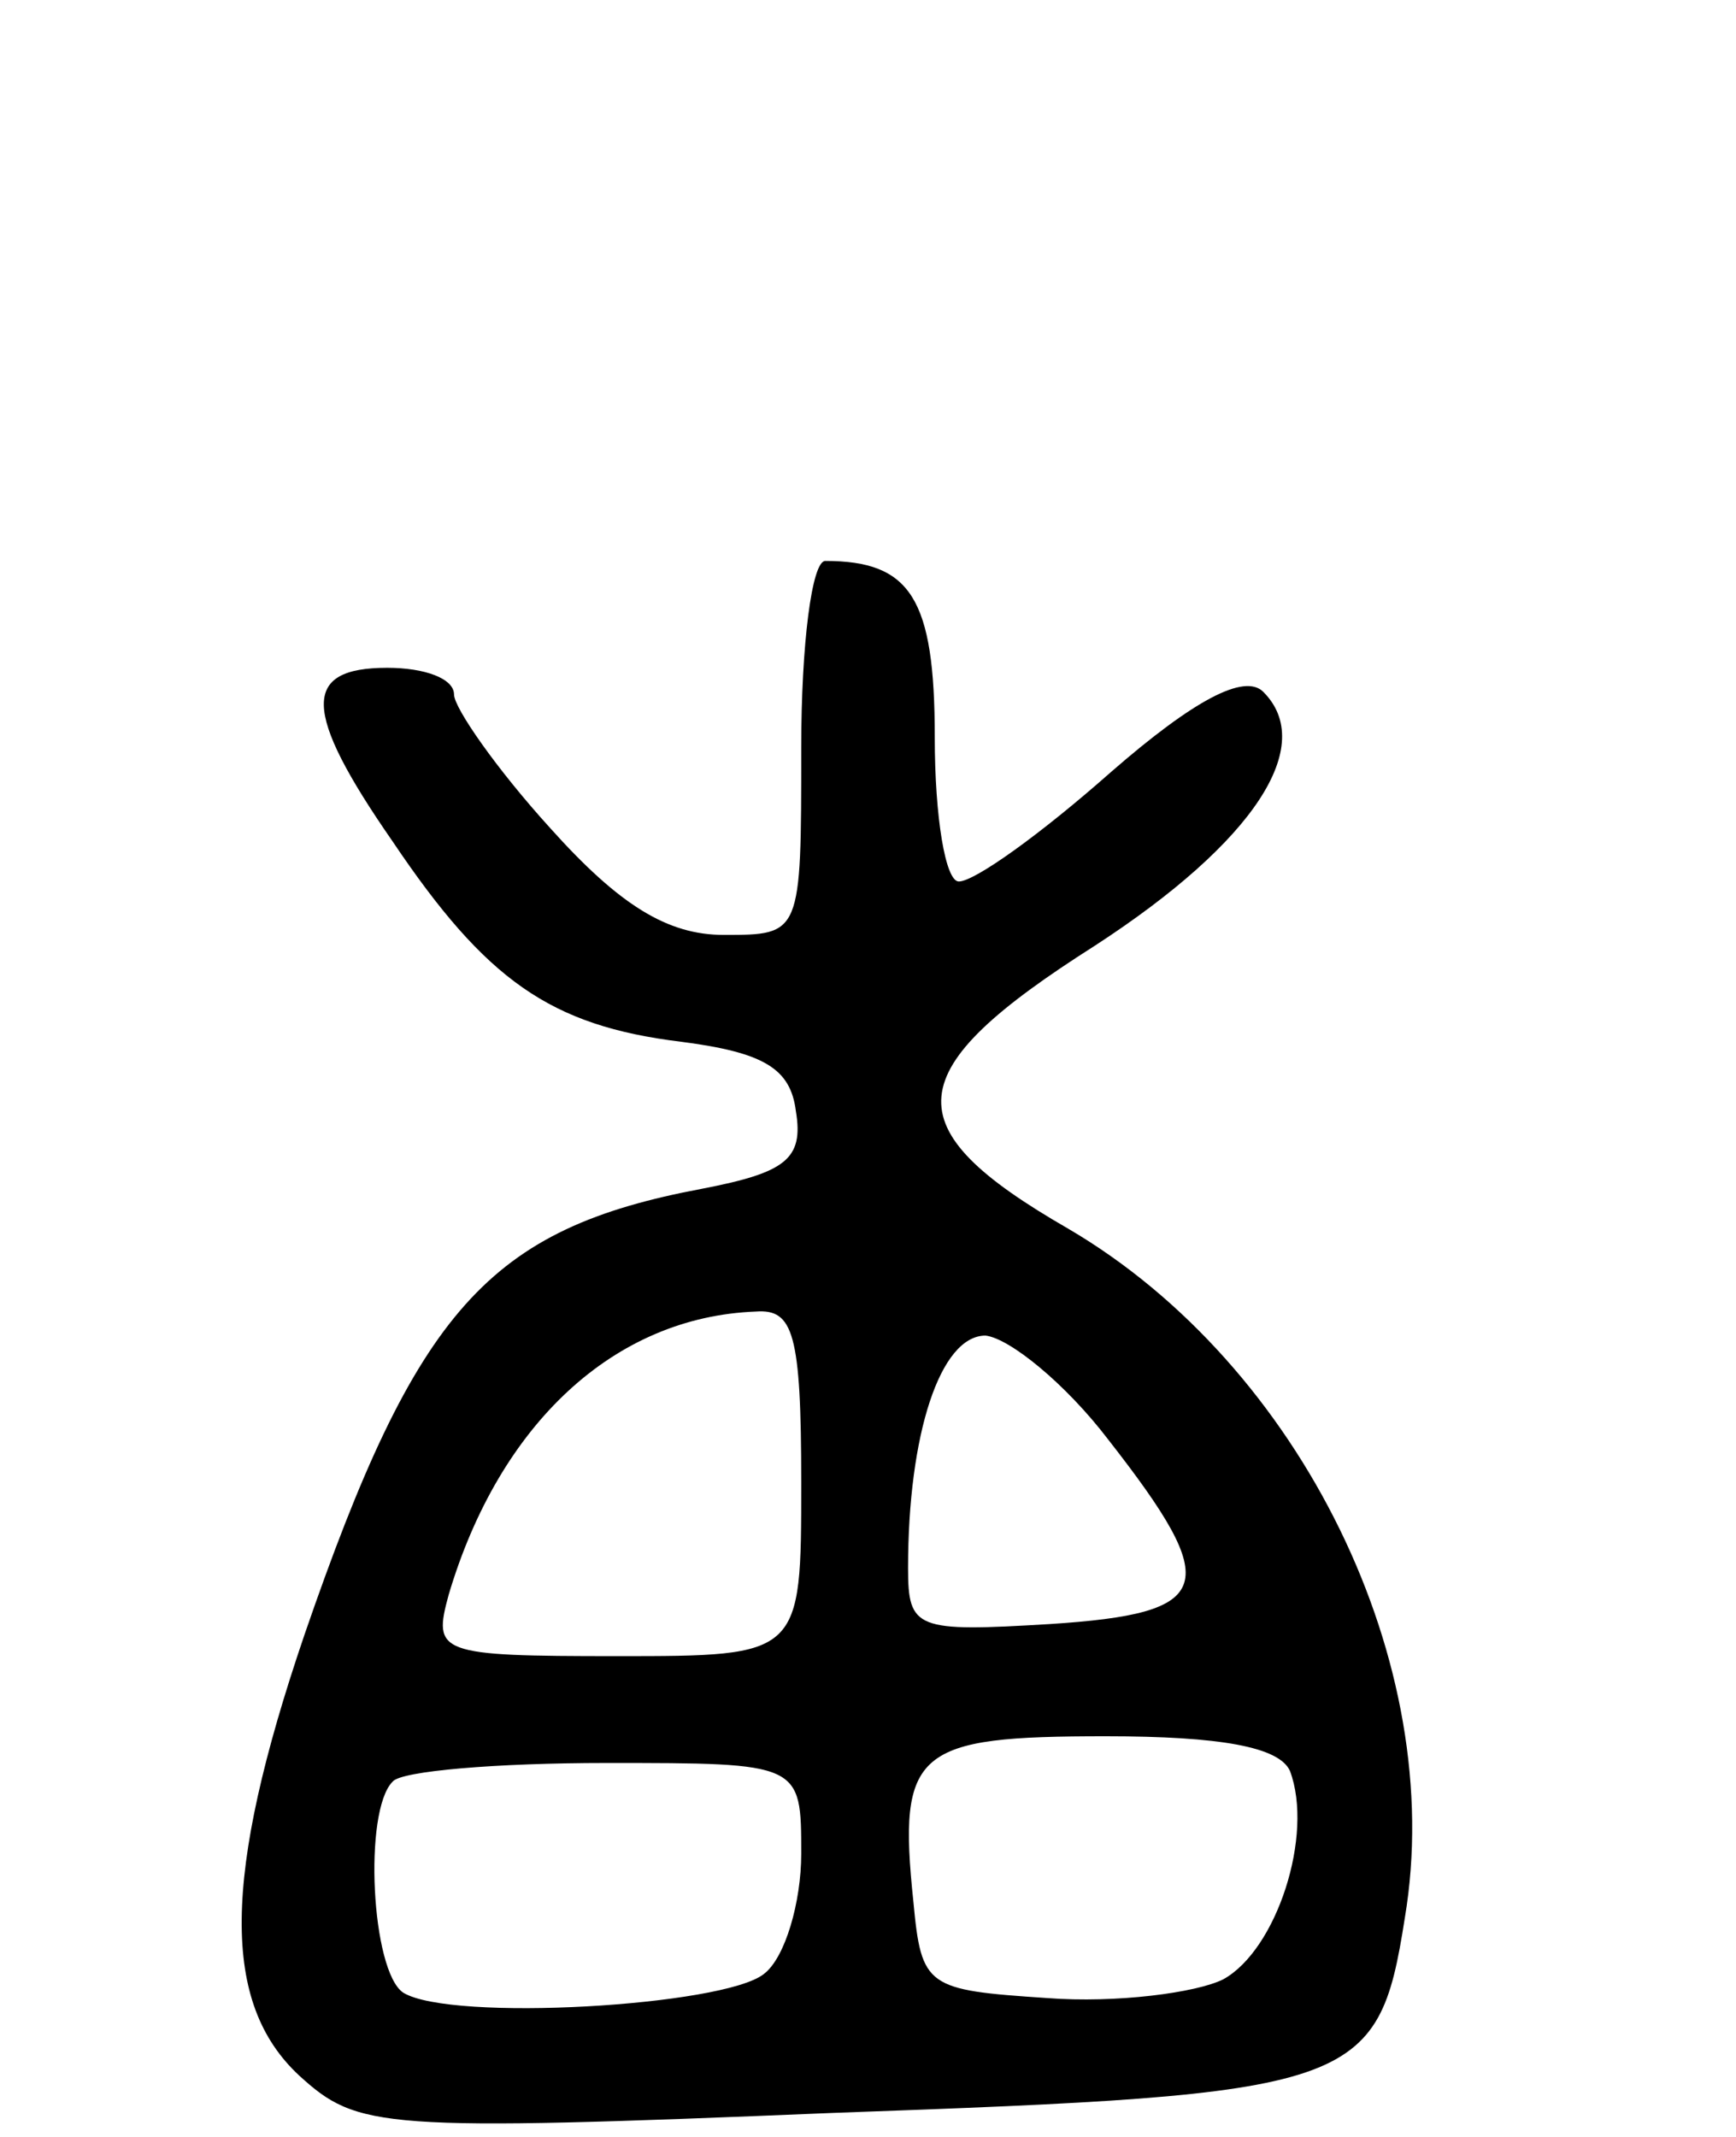 <svg version="1.0" xmlns="http://www.w3.org/2000/svg"
 width="65pt" height="80pt" viewBox="0 0 65 80"
 preserveAspectRatio="xMidYMid meet">
<g transform="translate(0,80) scale(0.1,-0.1)"
fill="#000000" stroke="none">
<path d="M300 520 c0 -70 0 -70 -29 -70 -21 0 -39 11 -65 40 -20 22 -36 45
-36 50 0 6 -11 10 -25 10 -32 0 -32 -16 2 -65 35 -52 59 -69 108 -75 31 -4 41
-10 43 -26 3 -18 -4 -23 -35 -29 -80 -15 -107 -45 -149 -167 -31 -91 -31 -138
-2 -165 22 -20 30 -21 200 -14 196 7 204 9 214 73 16 95 -39 207 -126 258 -66
38 -64 59 10 106 60 39 83 75 63 95 -7 7 -26 -3 -57 -30 -26 -23 -51 -41 -57
-41 -5 0 -9 24 -9 54 0 52 -9 66 -41 66 -5 0 -9 -31 -9 -70z m0 -275 c0 -65 0
-65 -69 -65 -67 0 -69 1 -63 23 19 64 62 104 115 106 14 1 17 -8 17 -64z m115
16 c43 -55 40 -65 -22 -69 -50 -3 -53 -2 -53 21 0 50 12 87 29 87 9 -1 30 -18
46 -39z m68 -124 c9 -24 -5 -67 -25 -78 -10 -5 -40 -9 -66 -7 -45 3 -47 4 -50
36 -6 57 1 62 72 62 43 0 65 -4 69 -13z m-183 -31 c0 -18 -6 -39 -14 -45 -15
-12 -117 -18 -135 -7 -12 8 -15 68 -4 79 3 4 39 7 80 7 73 0 73 0 73 -34z"/>
</g>
</svg>
